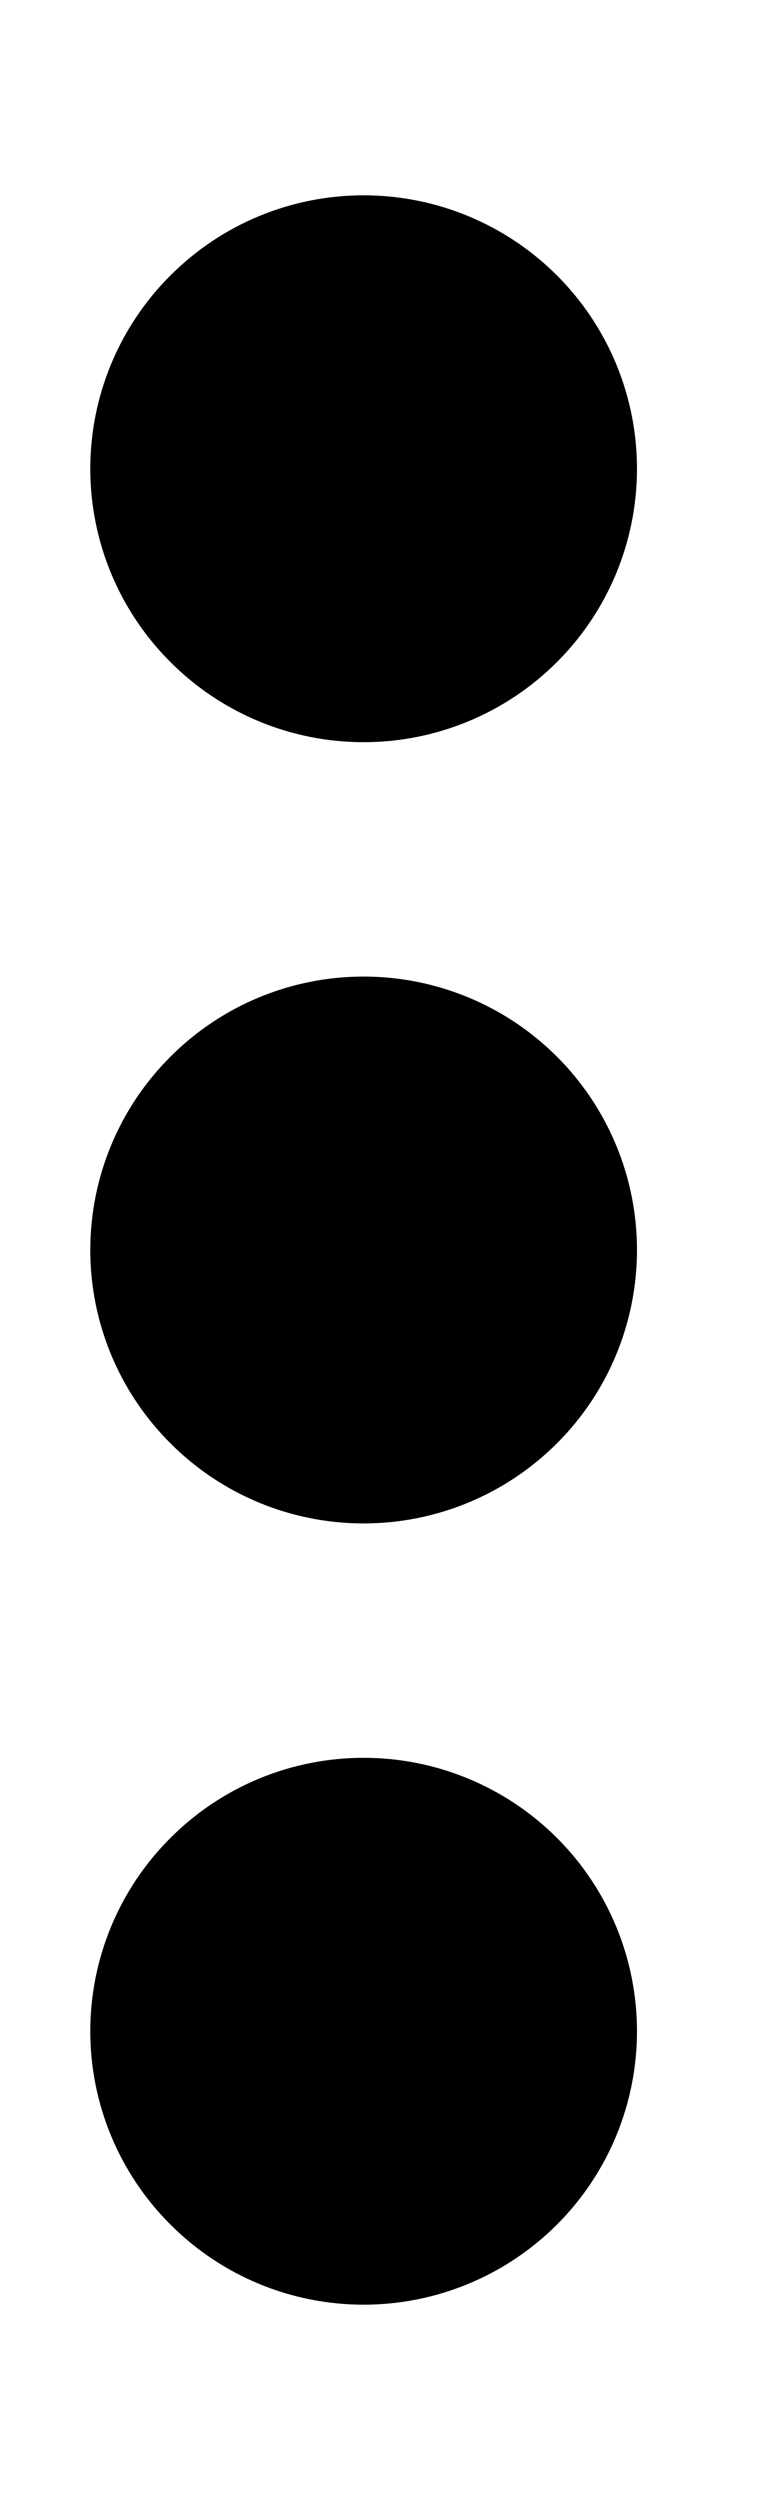 <svg width="5" height="16" viewBox="0 0 5 16" fill="none" xmlns="http://www.w3.org/2000/svg">
<g id="Frame">
<g clip-path="url(#clip0_1_5599)">
<path id="Vector" d="M2.328 11.25C1.864 11.25 1.419 11.434 1.091 11.763C0.762 12.091 0.578 12.536 0.578 13C0.578 13.464 0.762 13.909 1.091 14.237C1.419 14.566 1.864 14.75 2.328 14.75C2.792 14.75 3.237 14.566 3.566 14.237C3.894 13.909 4.078 13.464 4.078 13C4.078 12.536 3.894 12.091 3.566 11.763C3.237 11.434 2.792 11.25 2.328 11.25ZM2.328 6.25C1.864 6.25 1.419 6.434 1.091 6.763C0.762 7.091 0.578 7.536 0.578 8C0.578 8.464 0.762 8.909 1.091 9.237C1.419 9.566 1.864 9.75 2.328 9.75C2.792 9.75 3.237 9.566 3.566 9.237C3.894 8.909 4.078 8.464 4.078 8C4.078 7.536 3.894 7.091 3.566 6.763C3.237 6.434 2.792 6.25 2.328 6.25ZM4.078 3C4.078 2.536 3.894 2.091 3.566 1.763C3.237 1.434 2.792 1.25 2.328 1.25C1.864 1.25 1.419 1.434 1.091 1.763C0.762 2.091 0.578 2.536 0.578 3C0.578 3.464 0.762 3.909 1.091 4.237C1.419 4.566 1.864 4.75 2.328 4.75C2.792 4.75 3.237 4.566 3.566 4.237C3.894 3.909 4.078 3.464 4.078 3Z" fill="black"/>
</g>
</g>
<defs>
<clipPath id="clip0_1_5599">
<path d="M0.328 0H4.328V16H0.328V0Z" fill="white"/>
</clipPath>
</defs>
</svg>
